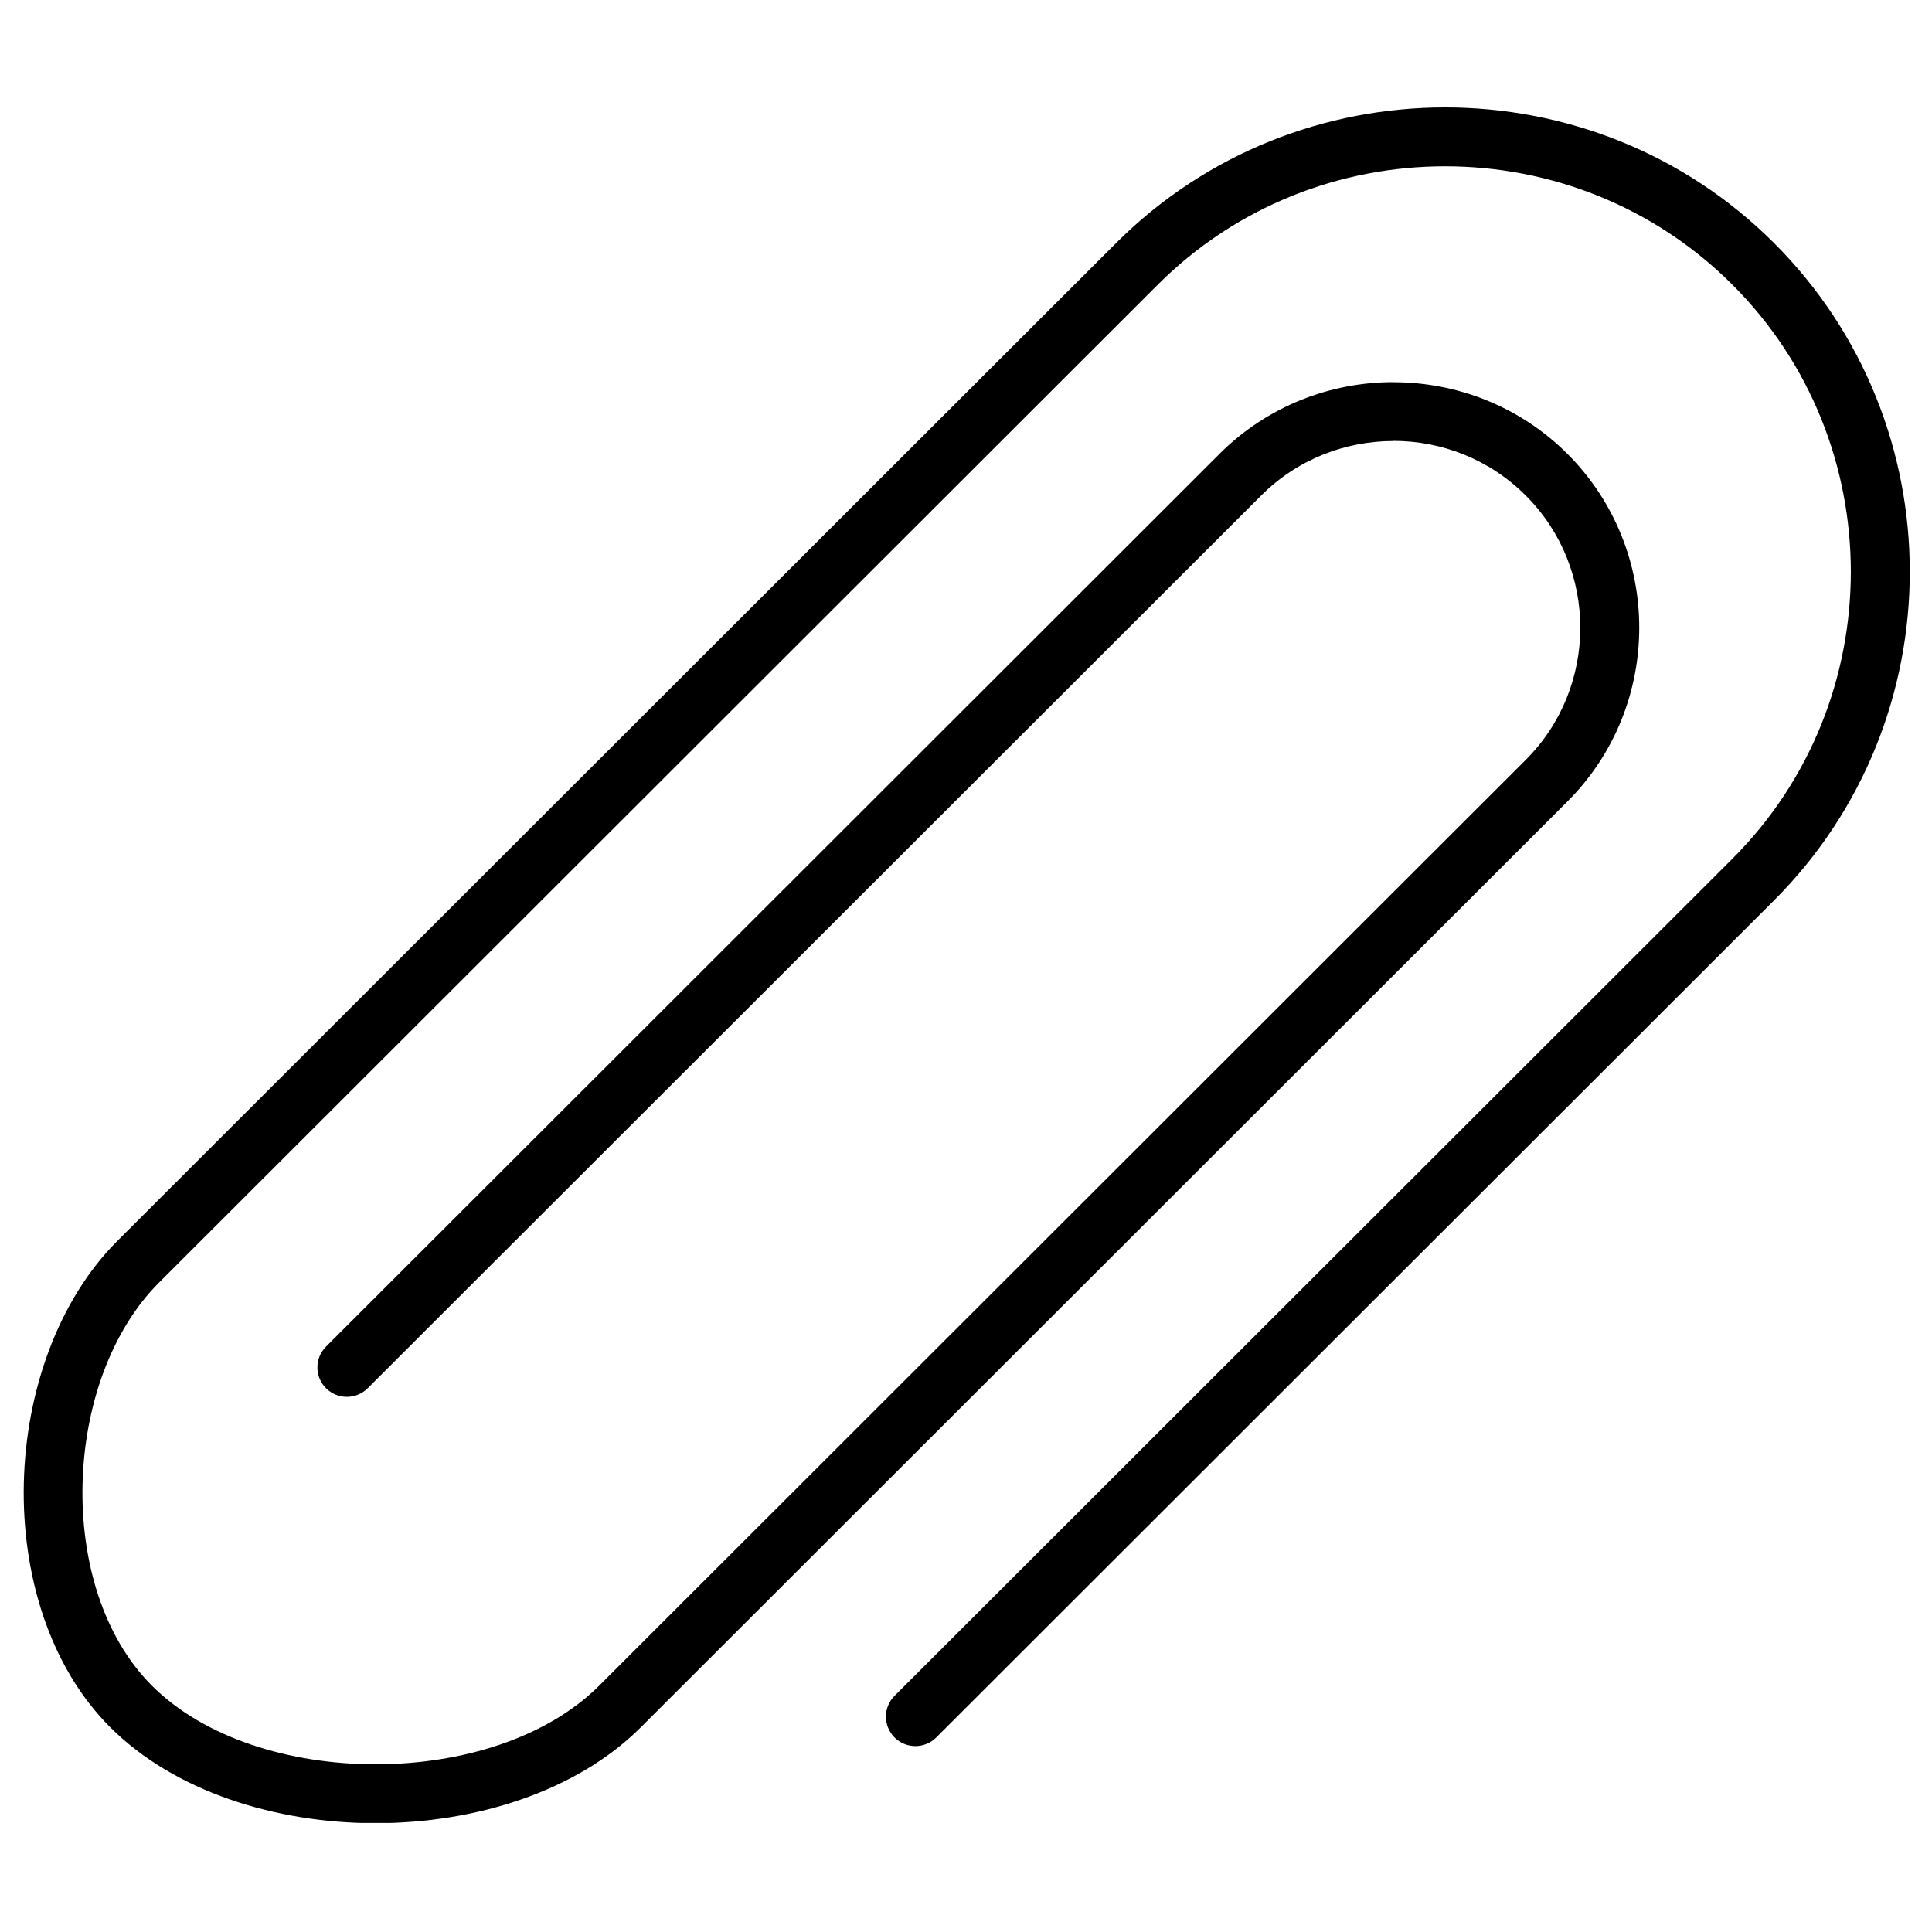 <svg xmlns="http://www.w3.org/2000/svg" xmlns:xlink="http://www.w3.org/1999/xlink" width="500" zoomAndPan="magnify" viewBox="0 0 375 375" height="500" preserveAspectRatio="xMidYMid meet" version="1.0"><defs><clipPath id="98639a688d"><path d="M 4.09 20.828 L 370.84 20.828 L 370.84 353.828 L 4.09 353.828 Z M 4.09 20.828 " clip-rule="nonzero"/></clipPath></defs><g clip-path="url(#98639a688d)"><path fill="#000000" d="M 173.633 329.16 C 171.402 331.391 171.402 335.012 173.633 337.242 C 175.867 339.473 179.492 339.473 181.723 337.242 L 344.34 174.766 C 361.906 157.215 370.688 134.09 370.688 110.969 C 370.688 87.848 361.906 64.719 344.34 47.172 C 326.777 29.621 303.629 20.848 280.488 20.848 C 257.348 20.848 234.199 29.621 216.637 47.172 L 22.781 240.859 C 11.266 252.367 5.043 270.113 4.625 287.812 C 4.203 305.586 9.625 323.504 21.395 335.266 L 21.398 335.266 C 33.816 347.676 53.414 353.879 72.891 353.879 C 92.367 353.879 111.969 347.676 124.387 335.266 L 304.238 155.57 L 304.238 155.566 C 313.527 146.285 318.176 134.059 318.176 121.832 C 318.176 109.609 313.527 97.379 304.238 88.098 C 294.965 78.828 282.719 74.195 270.473 74.191 L 270.473 74.172 C 258.238 74.172 245.996 78.812 236.707 88.094 L 63.281 261.375 C 61.047 263.605 61.047 267.223 63.281 269.457 C 65.512 271.688 69.137 271.688 71.371 269.457 L 244.797 96.176 C 251.852 89.129 261.16 85.602 270.473 85.602 L 270.473 85.578 C 279.77 85.578 289.078 89.113 296.148 96.18 C 303.203 103.227 306.734 112.527 306.734 121.832 C 306.734 131.137 303.203 140.438 296.148 147.484 L 296.148 147.488 L 116.297 327.184 C 106.113 337.359 89.562 342.449 72.891 342.449 C 56.223 342.449 39.668 337.359 29.484 327.184 C 20.02 317.727 15.668 302.934 16.02 288.078 C 16.371 273.152 21.465 258.34 30.871 248.941 L 224.727 55.254 C 240.055 39.938 260.27 32.277 280.488 32.277 C 300.707 32.277 320.922 39.938 336.254 55.254 C 351.582 70.57 359.246 90.77 359.246 110.969 C 359.246 131.168 351.582 151.367 336.254 166.684 Z M 173.633 329.16 " fill-opacity="1" fill-rule="nonzero"/></g></svg>